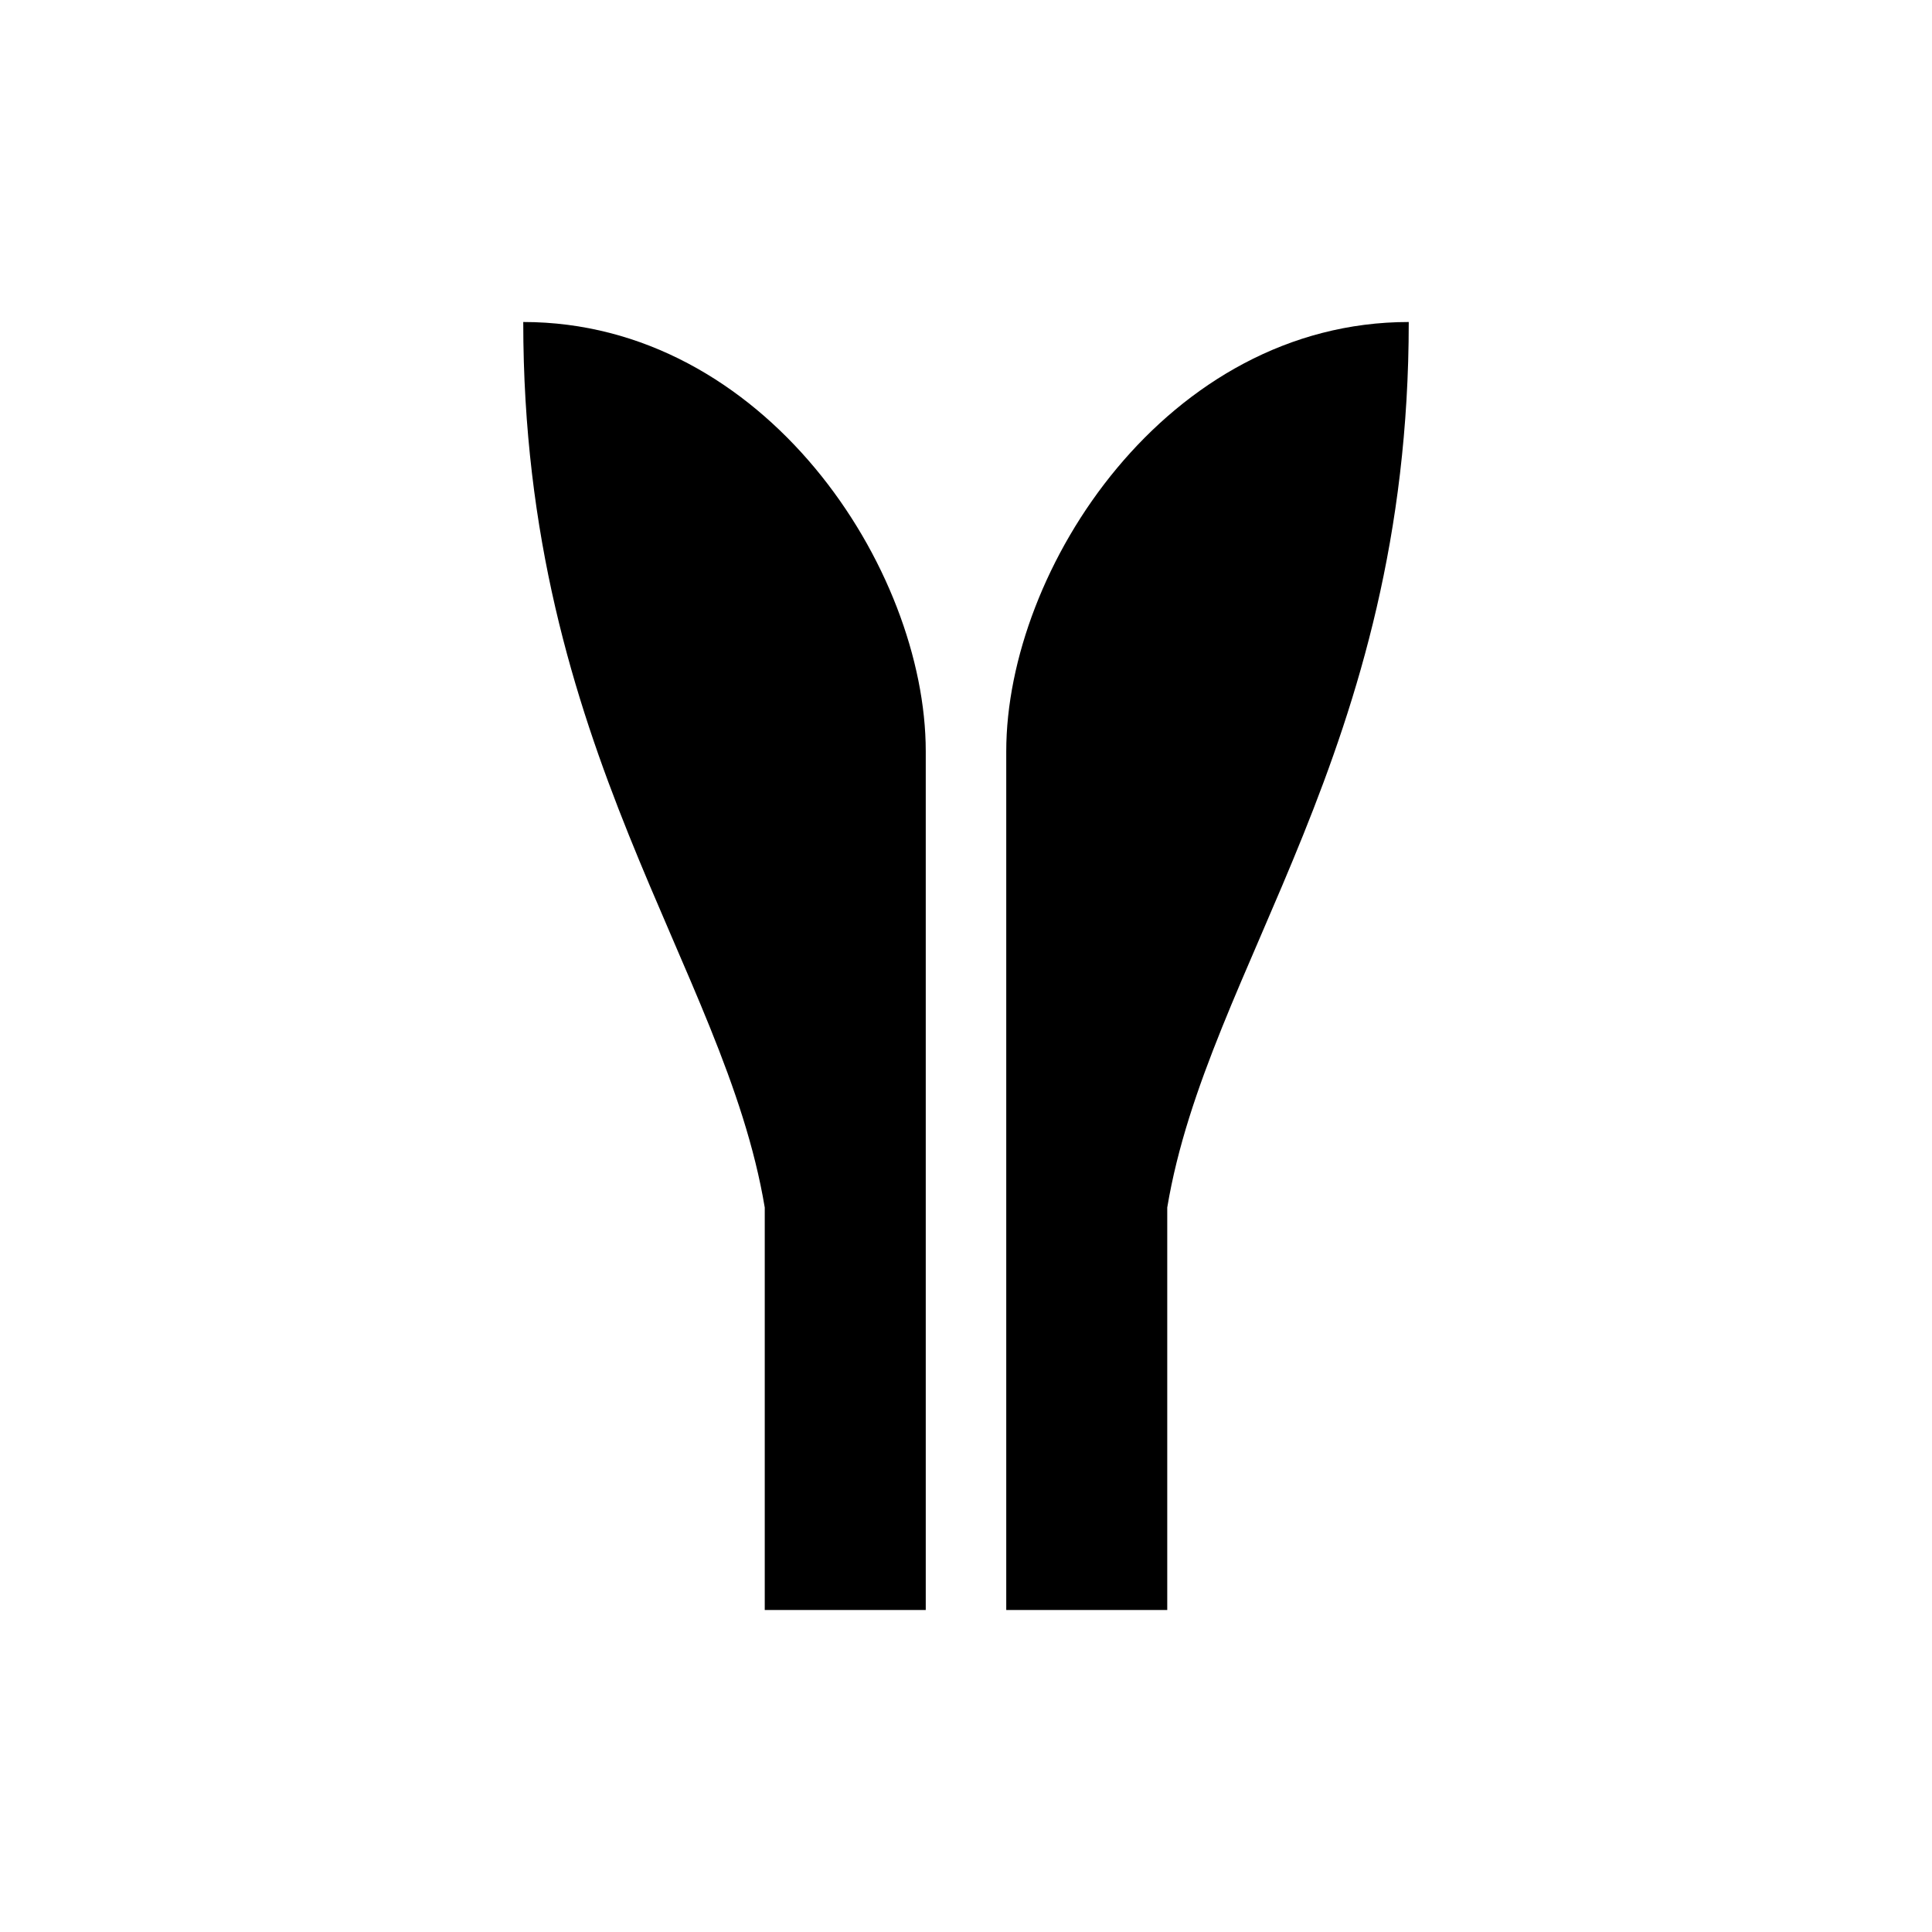 <svg viewBox="0 0 24 24" xmlns="http://www.w3.org/2000/svg"><g fill-rule="evenodd"><path d="M11.5 20V9.333C11.5 7.065 9.5 4 6.5 4c0 5.333 2.5 8 3 11v5h2zM12.5 20V9.333c0-2.268 2-5.333 5-5.333 0 5.333-2.5 8-3 11v5h-2z"/></g></svg>